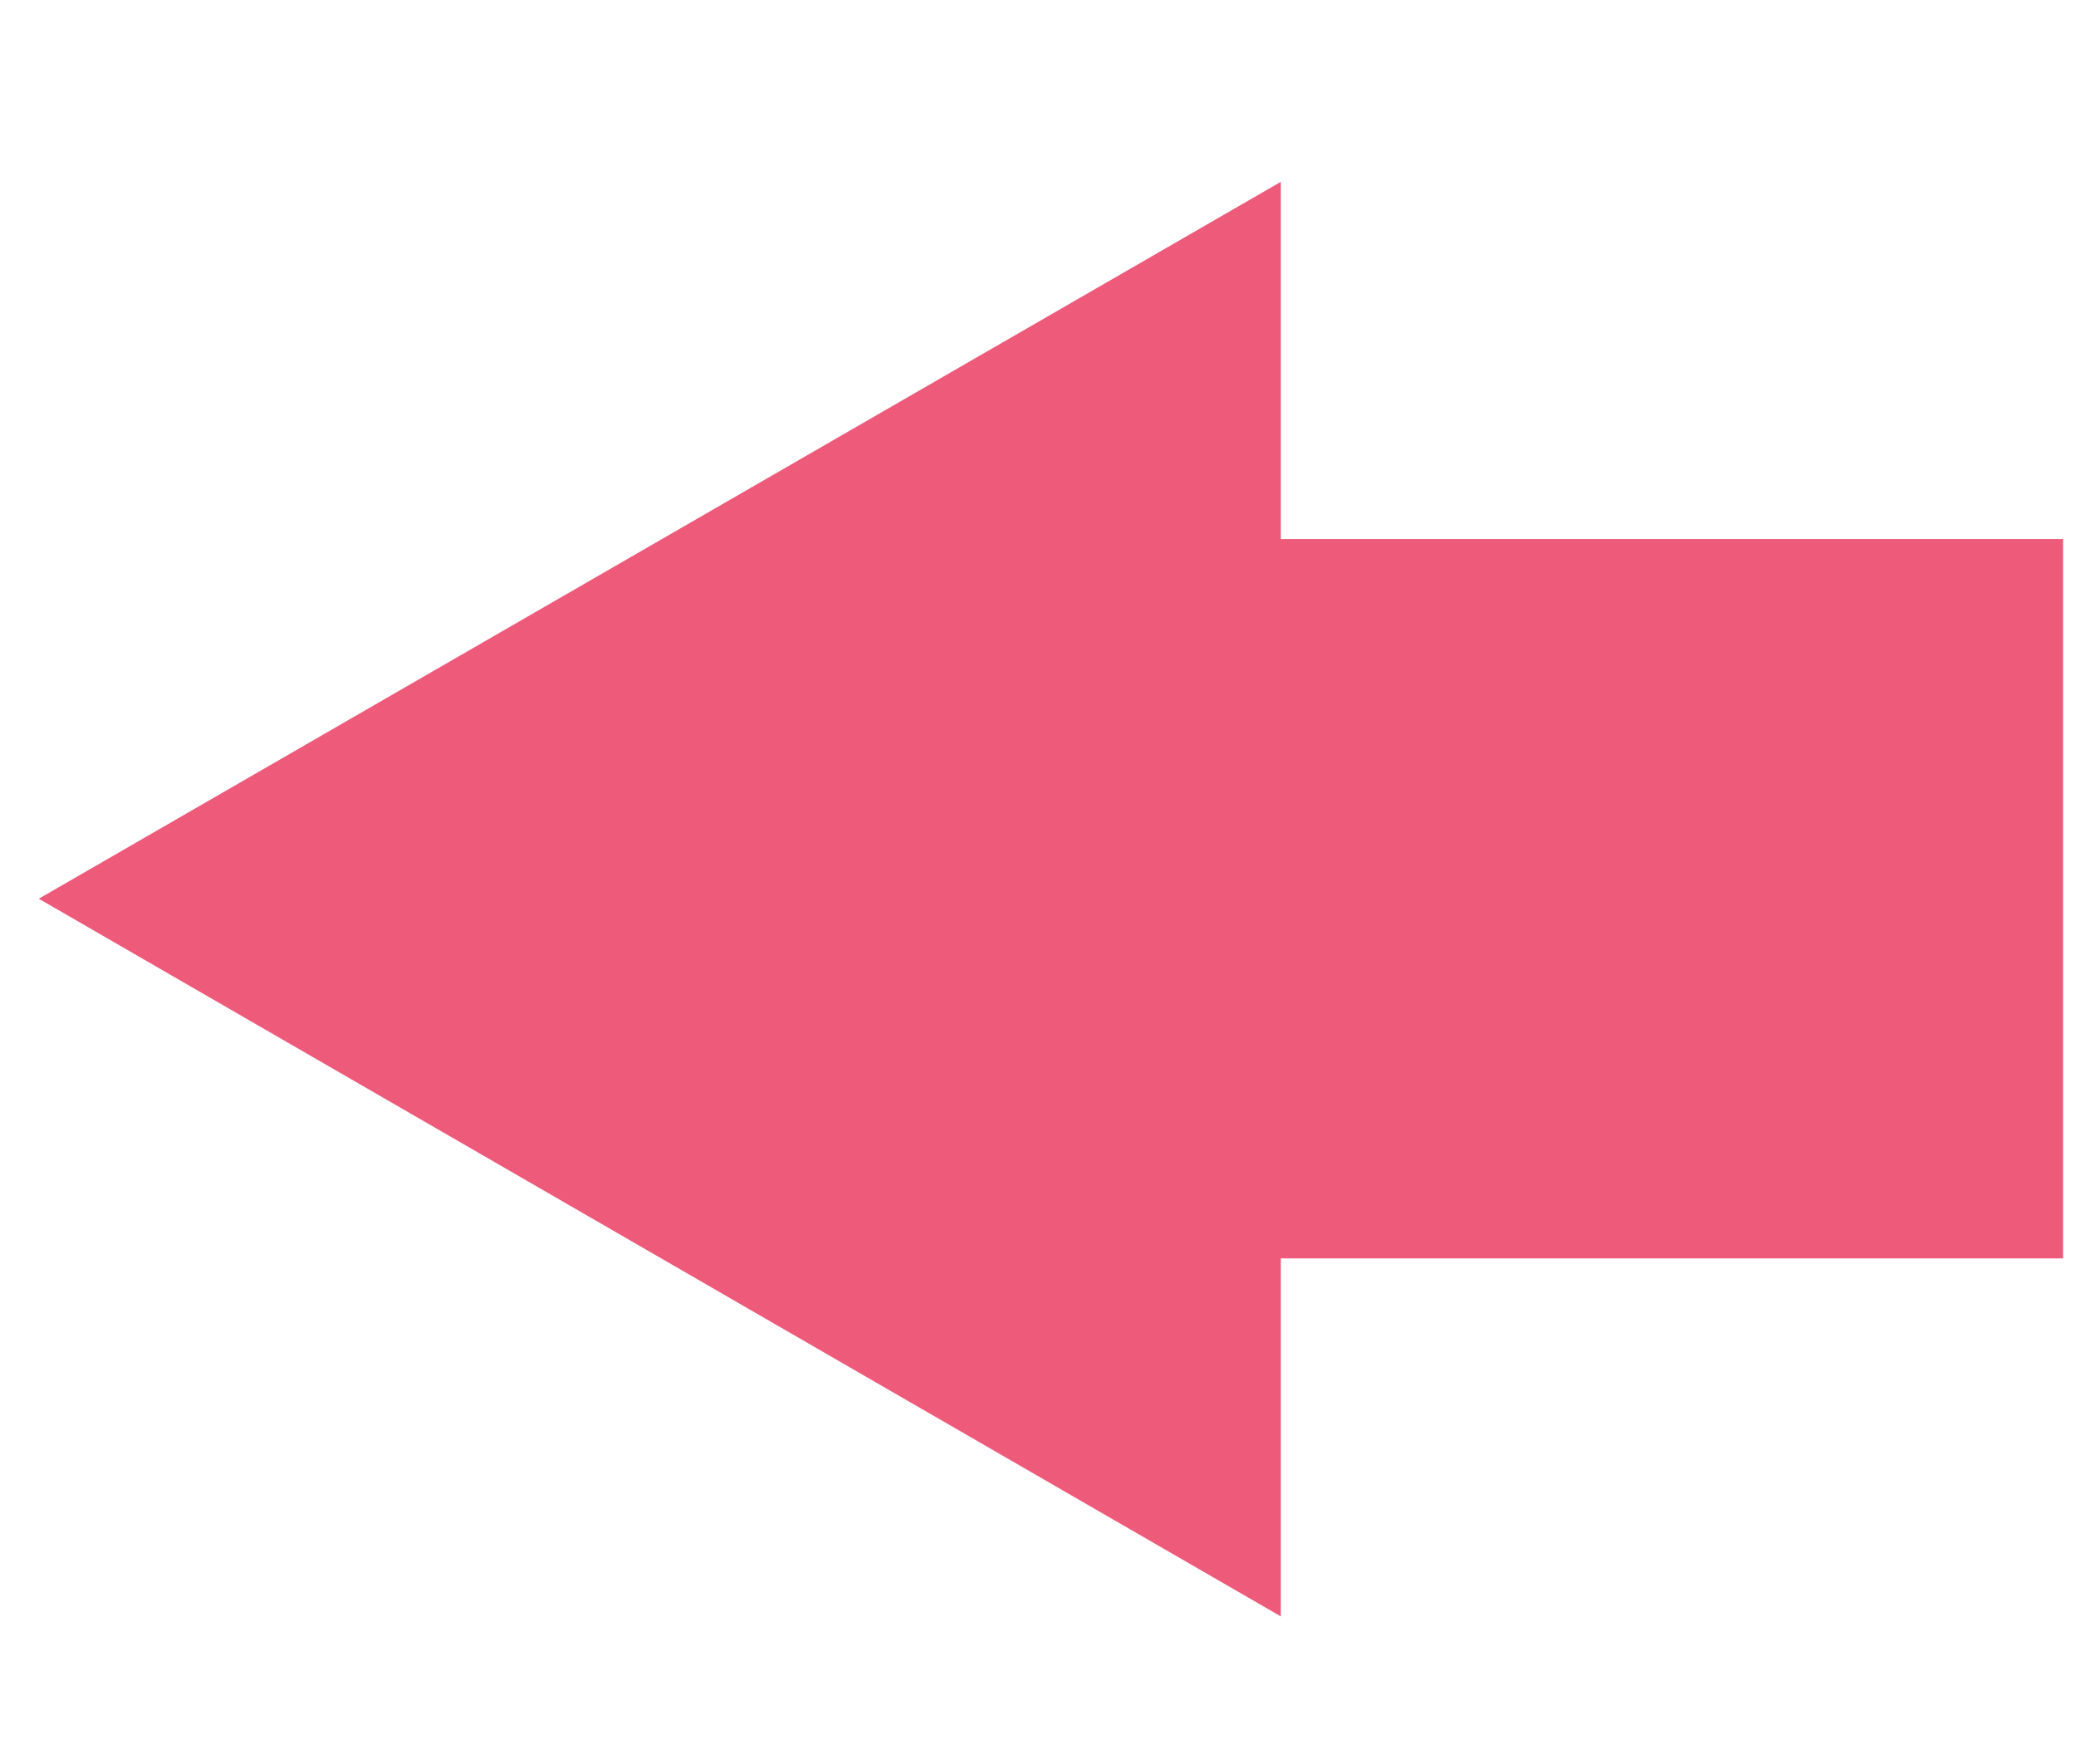 <?xml version="1.0" encoding="utf-8"?>
<!-- Generator: Adobe Illustrator 25.3.1, SVG Export Plug-In . SVG Version: 6.00 Build 0)  -->
<svg version="1.1" id="Layer_1" xmlns="http://www.w3.org/2000/svg" xmlns:xlink="http://www.w3.org/1999/xlink" x="0px" y="0px"
	 viewBox="0 0 256.9 218.3" style="enable-background:new 0 0 256.9 218.3;" xml:space="preserve">
<style type="text/css">
	.st0{fill:#EE5A7A;}
</style>
<polygon class="st0" points="255.3,66.7 158.5,66.7 158.5,22.5 4.8,111.2 158.5,200 158.5,155.7 255.3,155.7 "/>
</svg>
